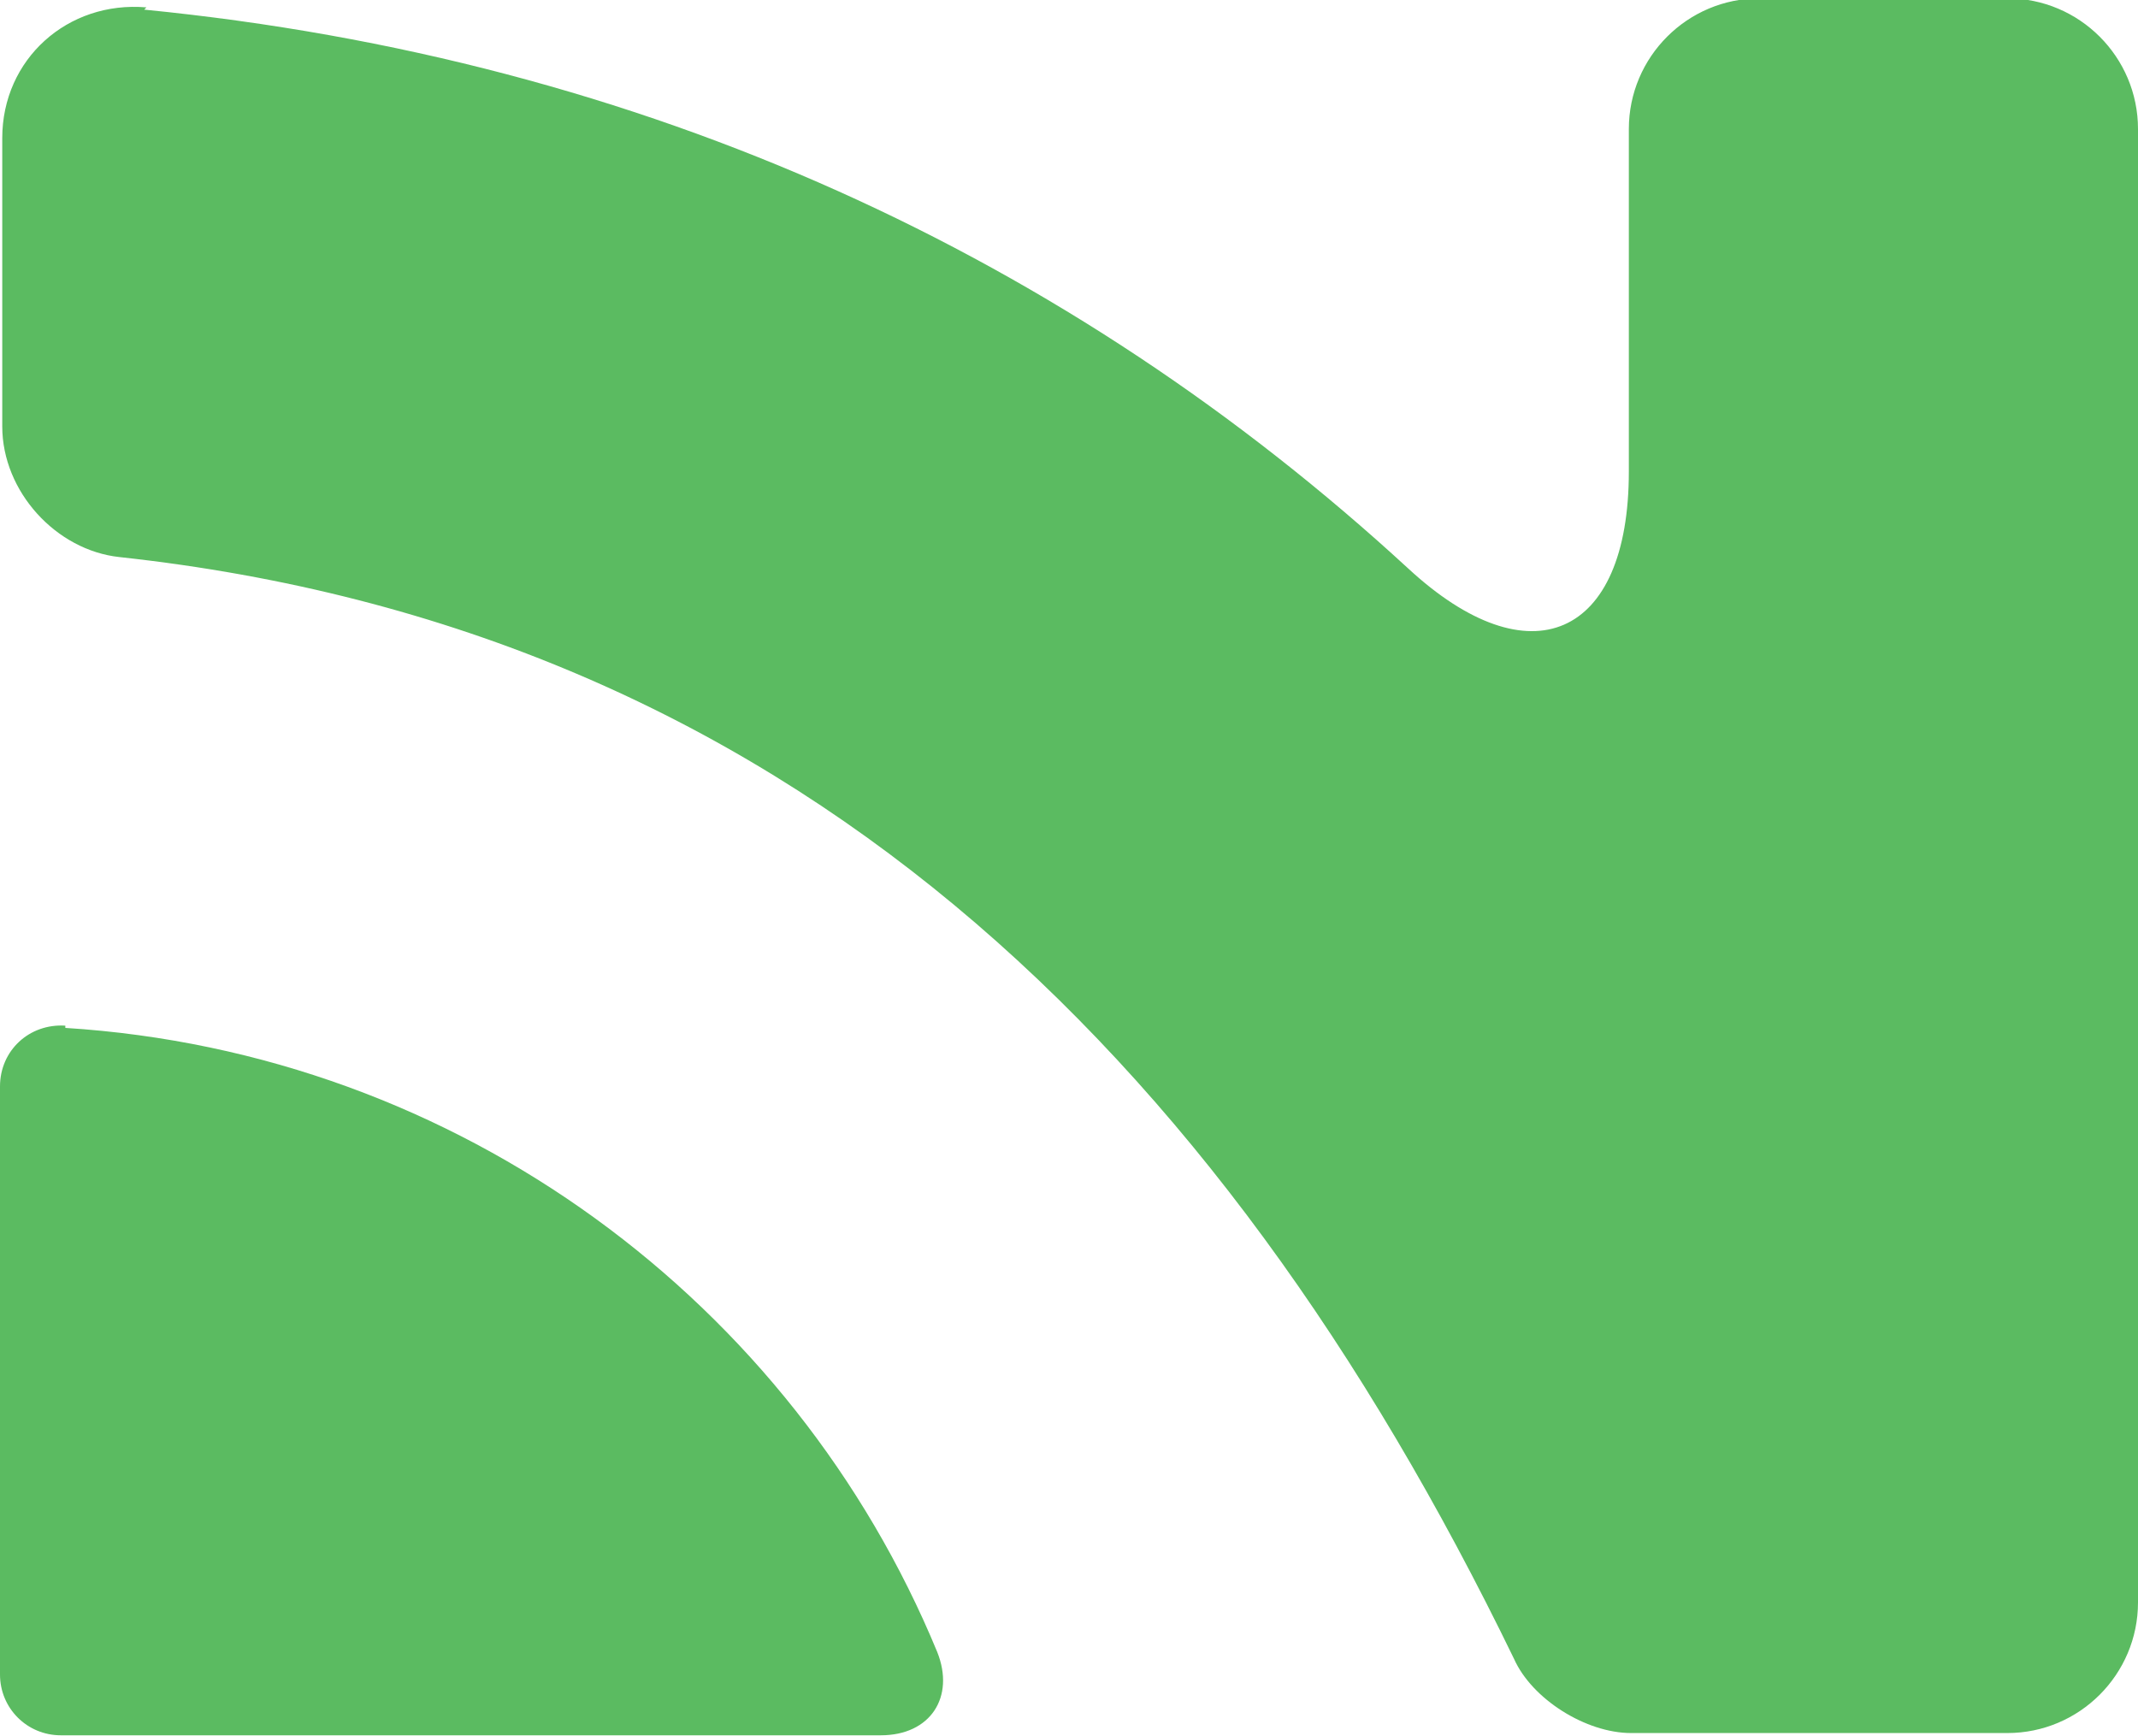<?xml version="1.0" encoding="UTF-8"?>
<!DOCTYPE svg PUBLIC "-//W3C//DTD SVG 1.1//EN" "http://www.w3.org/Graphics/SVG/1.1/DTD/svg11.dtd">
<!-- Creator: CorelDRAW -->
<svg xmlns="http://www.w3.org/2000/svg" xml:space="preserve" width="8.796mm" height="7.142mm" version="1.1" style="shape-rendering:geometricPrecision; text-rendering:geometricPrecision; image-rendering:optimizeQuality; fill-rule:evenodd; clip-rule:evenodd"
viewBox="0 0 9.49 7.7"
 xmlns:xlink="http://www.w3.org/1999/xlink"
 xmlns:xodm="http://www.corel.com/coreldraw/odm/2003">
 <defs>
  <style type="text/css">
   <![CDATA[
    .fil0 {fill:#5BBB61}
   ]]>
  </style>
 </defs>
 <g id="Camada_x0020_1">
  <g id="_2869676623904">
   <path class="fil0" d="M0.64 0.04c2.23,0.22 4.11,1.1 5.61,2.48 0.54,0.5 0.98,0.31 0.98,-0.43l0 -1.52c0,-0.32 0.26,-0.58 0.58,-0.58l1.1 0c0.32,0 0.58,0.26 0.58,0.58l0 6.54c0,0.32 -0.26,0.58 -0.58,0.58l-1.67 0c-0.2,0 -0.44,-0.15 -0.52,-0.33 -1.32,-2.72 -3.24,-4.57 -6.19,-4.89 -0.28,-0.03 -0.52,-0.29 -0.52,-0.58l0 -1.28c0,-0.35 0.29,-0.61 0.64,-0.58z"/>
   <path class="fil0" d="M0.29 4.56c1.75,0.11 3.23,1.22 3.87,2.77 0.08,0.2 -0.03,0.37 -0.25,0.37l-3.64 0c-0.15,0 -0.27,-0.12 -0.27,-0.27l0 -2.61c0,-0.16 0.13,-0.28 0.29,-0.27z"/>
  </g>
 </g>
</svg>
